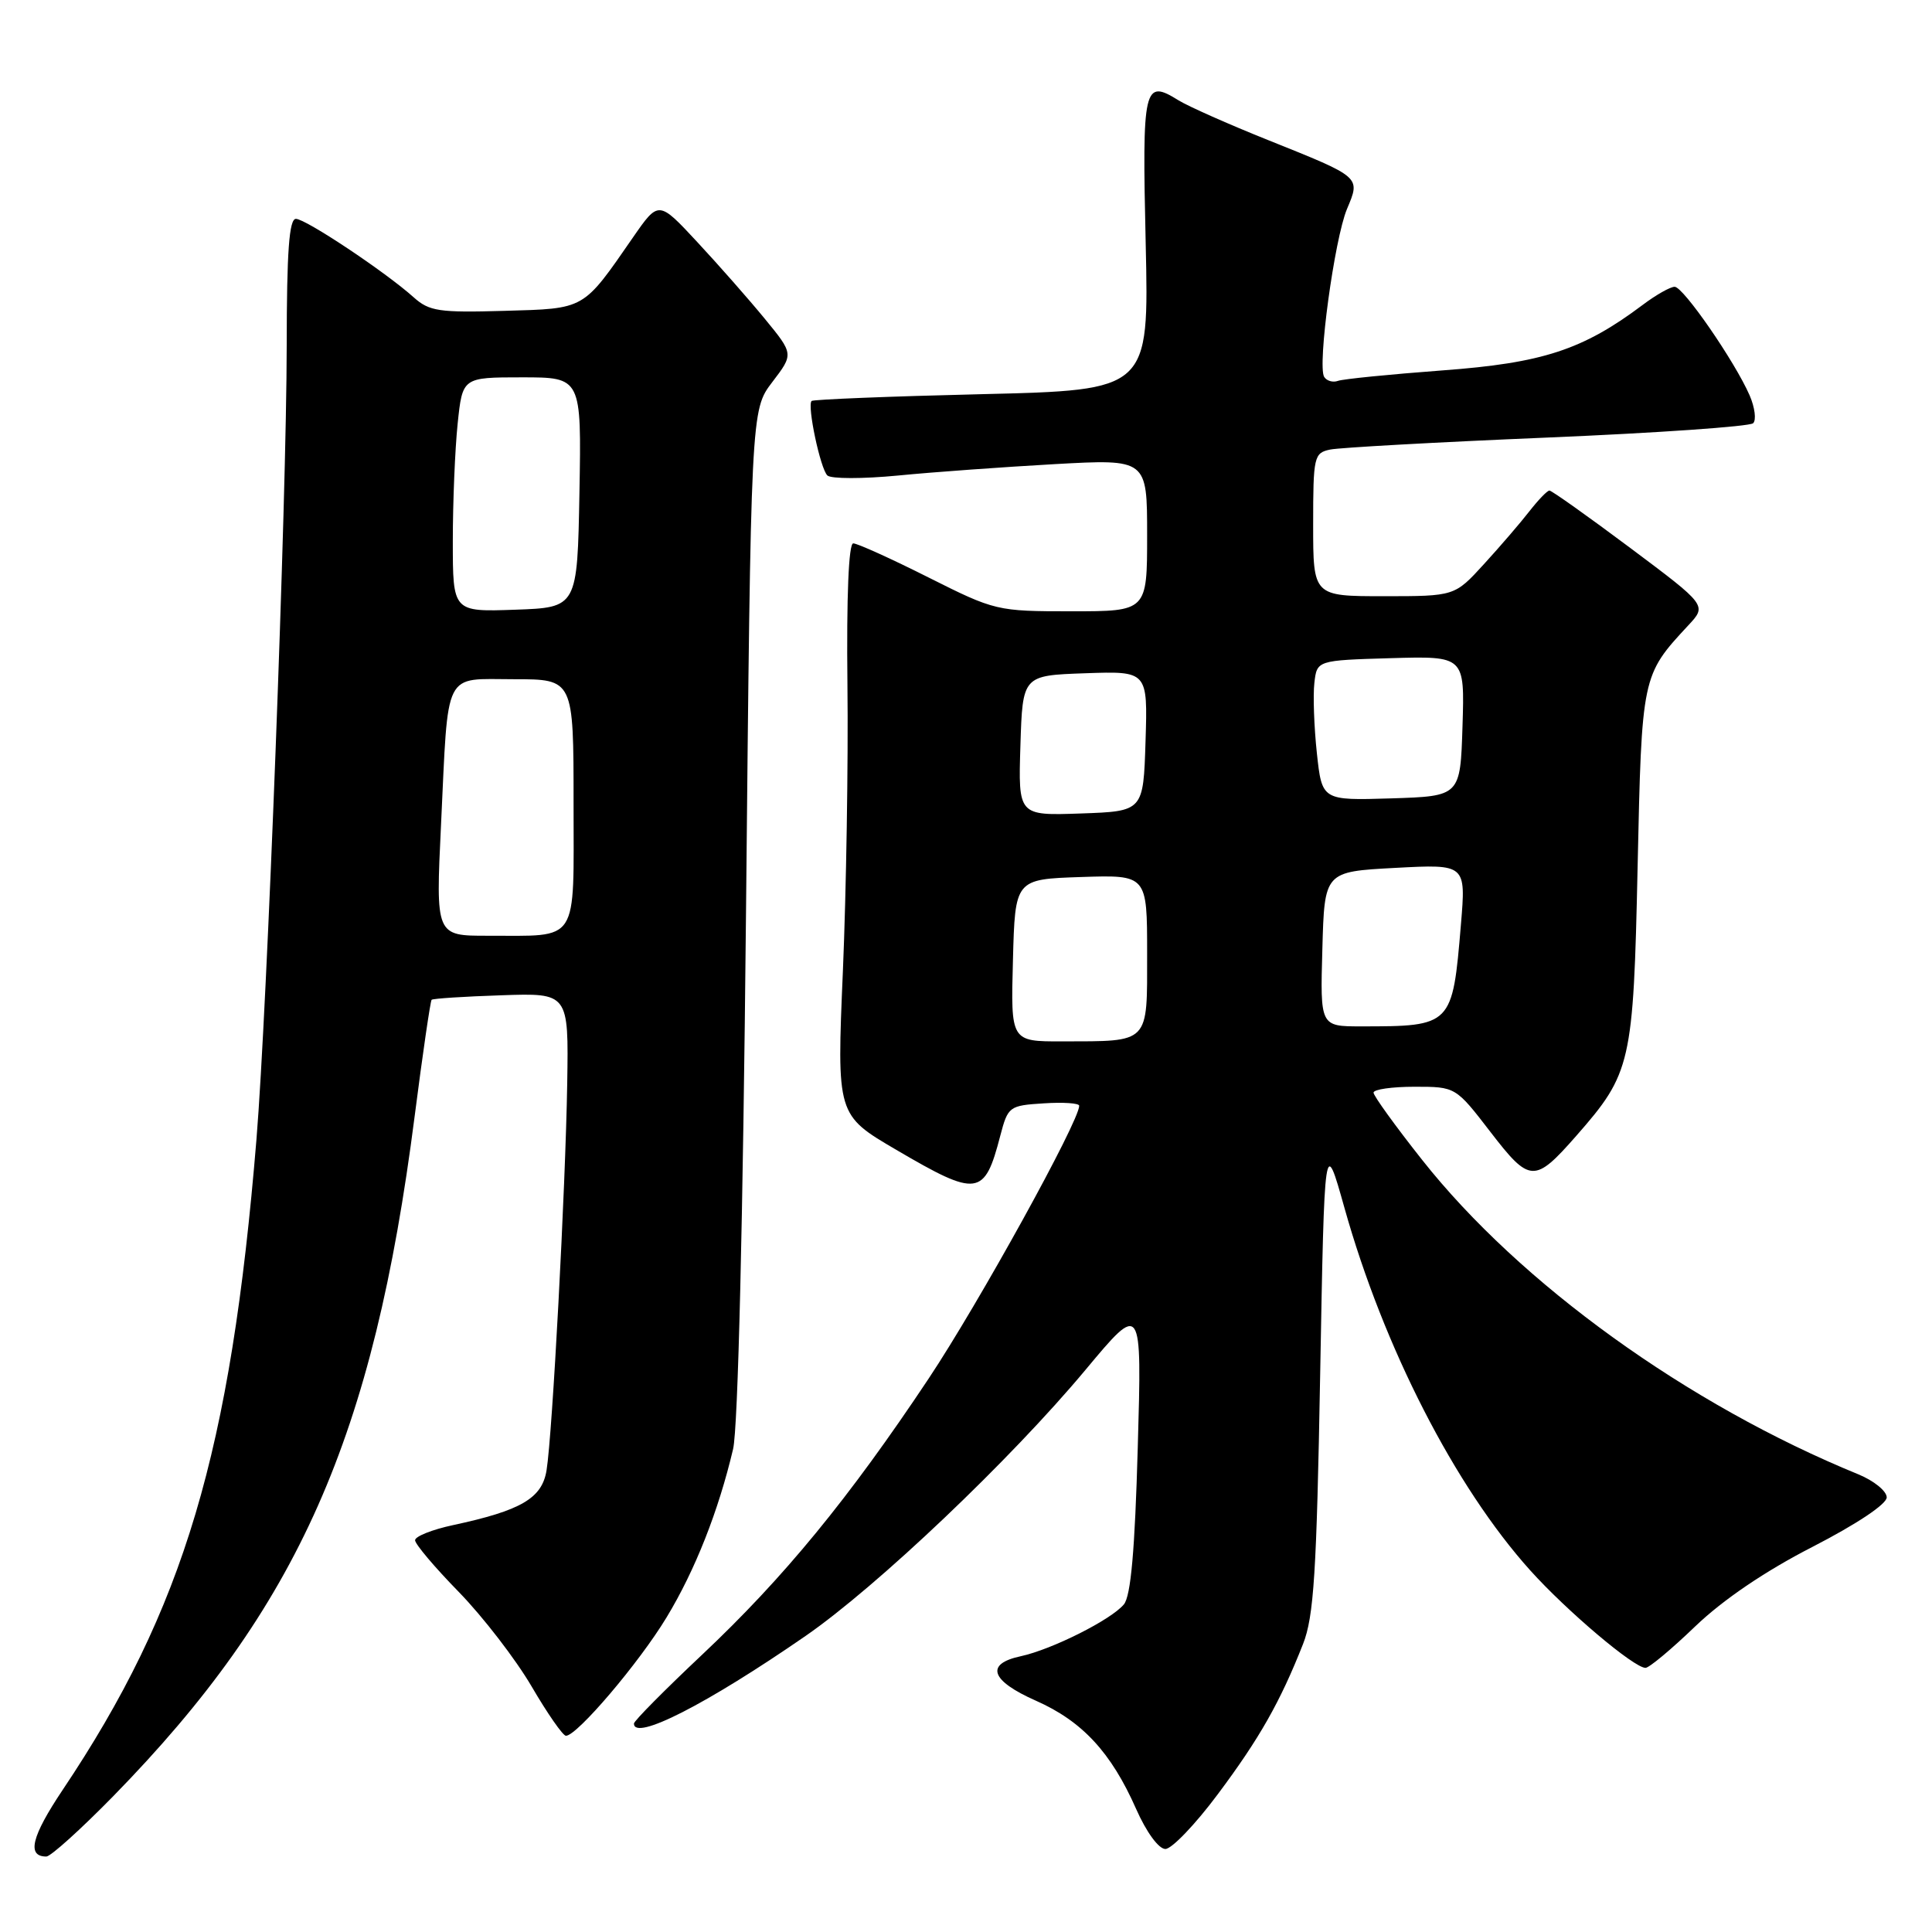 <?xml version="1.0" encoding="UTF-8" standalone="no"?>
<!DOCTYPE svg PUBLIC "-//W3C//DTD SVG 1.1//EN" "http://www.w3.org/Graphics/SVG/1.1/DTD/svg11.dtd" >
<svg xmlns="http://www.w3.org/2000/svg" xmlns:xlink="http://www.w3.org/1999/xlink" version="1.1" viewBox="0 0 256 256">
 <g >
 <path fill="currentColor"
d=" M 14.99 238.02 C 39.53 212.93 49.48 190.51 54.94 147.93 C 56.01 139.59 57.03 132.64 57.19 132.48 C 57.36 132.31 61.52 132.04 66.43 131.88 C 75.35 131.57 75.35 131.57 75.16 143.53 C 74.93 157.56 73.20 190.03 72.42 194.83 C 71.82 198.53 69.06 200.15 60.01 202.09 C 57.26 202.68 55.00 203.58 55.00 204.09 C 55.00 204.60 57.61 207.69 60.81 210.96 C 64.00 214.24 68.33 219.86 70.44 223.46 C 72.54 227.06 74.59 230.00 74.99 230.00 C 76.46 230.00 84.68 220.34 88.32 214.32 C 92.11 208.07 95.21 200.20 97.14 192.00 C 97.79 189.23 98.45 161.88 98.85 120.92 C 99.50 54.34 99.50 54.34 102.33 50.63 C 105.17 46.91 105.17 46.91 101.34 42.24 C 99.24 39.68 95.21 35.10 92.39 32.07 C 87.27 26.56 87.27 26.56 83.88 31.45 C 77.18 41.13 77.62 40.88 66.82 41.19 C 58.20 41.44 56.88 41.25 54.82 39.40 C 51.05 36.02 40.51 29.00 39.21 29.00 C 38.31 29.00 38.00 33.34 37.99 45.75 C 37.98 66.08 35.40 133.72 33.98 151.00 C 30.58 192.38 24.39 213.17 8.29 237.19 C 4.17 243.35 3.52 246.00 6.14 246.00 C 6.71 246.00 10.69 242.41 14.99 238.02 Z  M 161.36 237.75 C 166.90 230.34 169.63 225.52 172.66 217.84 C 174.09 214.20 174.46 208.45 174.93 182.06 C 175.50 150.62 175.50 150.62 178.15 160.06 C 183.34 178.54 192.79 196.99 202.76 208.08 C 207.63 213.49 216.51 221.00 218.04 221.00 C 218.52 221.00 221.48 218.53 224.63 215.50 C 228.30 211.98 233.88 208.19 240.18 204.96 C 246.03 201.95 250.00 199.30 250.00 198.41 C 250.00 197.58 248.31 196.21 246.25 195.36 C 223.62 186.11 201.41 170.10 188.44 153.69 C 184.90 149.22 182.00 145.20 182.00 144.78 C 182.00 144.35 184.45 144.00 187.44 144.00 C 192.88 144.00 192.88 144.00 197.50 150.00 C 202.71 156.77 203.34 156.79 208.86 150.51 C 216.14 142.21 216.43 140.96 216.99 114.95 C 217.54 89.50 217.54 89.50 223.72 82.85 C 226.18 80.21 226.18 80.21 216.01 72.60 C 210.42 68.42 205.60 65.00 205.31 65.00 C 205.02 65.00 203.83 66.24 202.65 67.75 C 201.48 69.26 198.77 72.41 196.63 74.75 C 192.75 79.00 192.75 79.00 183.37 79.00 C 174.00 79.00 174.00 79.00 174.00 69.52 C 174.00 60.49 174.11 60.02 176.25 59.57 C 177.49 59.31 190.43 58.59 205.00 57.98 C 219.57 57.37 231.86 56.51 232.30 56.08 C 232.74 55.66 232.53 54.00 231.84 52.40 C 229.89 47.92 223.05 38.00 221.90 38.00 C 221.33 38.00 219.43 39.07 217.68 40.39 C 209.73 46.36 204.41 48.10 191.14 49.08 C 184.19 49.60 177.95 50.22 177.28 50.47 C 176.61 50.71 175.79 50.47 175.46 49.94 C 174.54 48.45 176.82 31.68 178.48 27.70 C 180.28 23.40 180.44 23.54 168.00 18.55 C 162.78 16.46 157.45 14.09 156.17 13.30 C 151.55 10.42 151.33 11.38 151.81 32.25 C 152.25 51.70 152.25 51.70 130.08 52.23 C 117.88 52.52 107.74 52.93 107.54 53.13 C 106.93 53.75 108.70 62.10 109.63 63.00 C 110.11 63.46 114.33 63.46 119.00 63.01 C 123.67 62.55 133.01 61.88 139.75 61.50 C 152.00 60.82 152.00 60.82 152.00 70.91 C 152.00 81.00 152.00 81.00 141.98 81.00 C 132.10 81.00 131.84 80.94 123.00 76.50 C 118.07 74.02 113.60 72.00 113.06 72.00 C 112.45 72.00 112.16 79.02 112.29 90.75 C 112.41 101.06 112.13 118.10 111.69 128.62 C 110.87 147.74 110.87 147.74 118.78 152.37 C 129.53 158.67 130.45 158.55 132.54 150.50 C 133.56 146.61 133.72 146.49 138.29 146.20 C 140.88 146.03 143.00 146.17 143.00 146.52 C 143.00 148.58 129.70 172.68 123.05 182.67 C 112.46 198.58 103.84 209.08 93.02 219.27 C 88.06 223.94 84.00 228.04 84.00 228.38 C 84.00 230.74 93.63 225.83 106.73 216.78 C 116.22 210.22 133.90 193.42 143.82 181.53 C 151.31 172.55 151.31 172.55 150.76 191.79 C 150.38 205.39 149.84 211.49 148.92 212.59 C 147.24 214.62 139.40 218.56 135.25 219.46 C 130.49 220.48 131.26 222.70 137.28 225.36 C 143.40 228.07 147.24 232.21 150.54 239.69 C 151.90 242.77 153.53 245.00 154.42 245.00 C 155.26 245.00 158.39 241.74 161.36 237.75 Z  M 58.44 109.25 C 59.43 88.47 58.66 90.00 68.11 90.00 C 76.00 90.00 76.00 90.00 76.00 106.38 C 76.00 125.31 76.87 123.96 64.62 123.99 C 57.73 124.00 57.73 124.00 58.44 109.25 Z  M 60.00 71.69 C 60.00 66.52 60.29 59.53 60.64 56.15 C 61.28 50.00 61.28 50.00 69.17 50.00 C 77.05 50.00 77.05 50.00 76.78 65.25 C 76.50 80.50 76.50 80.50 68.25 80.79 C 60.00 81.08 60.00 81.08 60.00 71.69 Z  M 134.22 127.25 C 134.50 116.50 134.50 116.50 143.25 116.21 C 152.00 115.92 152.00 115.92 152.00 126.34 C 152.00 138.42 152.44 137.96 140.72 137.99 C 133.93 138.00 133.93 138.00 134.22 127.25 Z  M 175.22 125.75 C 175.50 115.50 175.50 115.50 184.87 115.00 C 194.25 114.50 194.25 114.50 193.58 122.50 C 192.46 135.93 192.39 136.00 180.34 136.00 C 174.93 136.00 174.93 136.00 175.22 125.75 Z  M 135.21 98.79 C 135.50 89.50 135.50 89.50 143.79 89.21 C 152.08 88.92 152.08 88.92 151.79 98.21 C 151.50 107.50 151.50 107.50 143.21 107.79 C 134.92 108.08 134.92 108.08 135.21 98.79 Z  M 174.49 99.78 C 174.12 96.32 173.97 92.14 174.16 90.50 C 174.50 87.50 174.50 87.50 184.29 87.21 C 194.08 86.93 194.08 86.93 193.79 96.21 C 193.50 105.50 193.50 105.50 184.33 105.79 C 175.17 106.07 175.17 106.07 174.49 99.78 Z "/>
</g>
</svg>